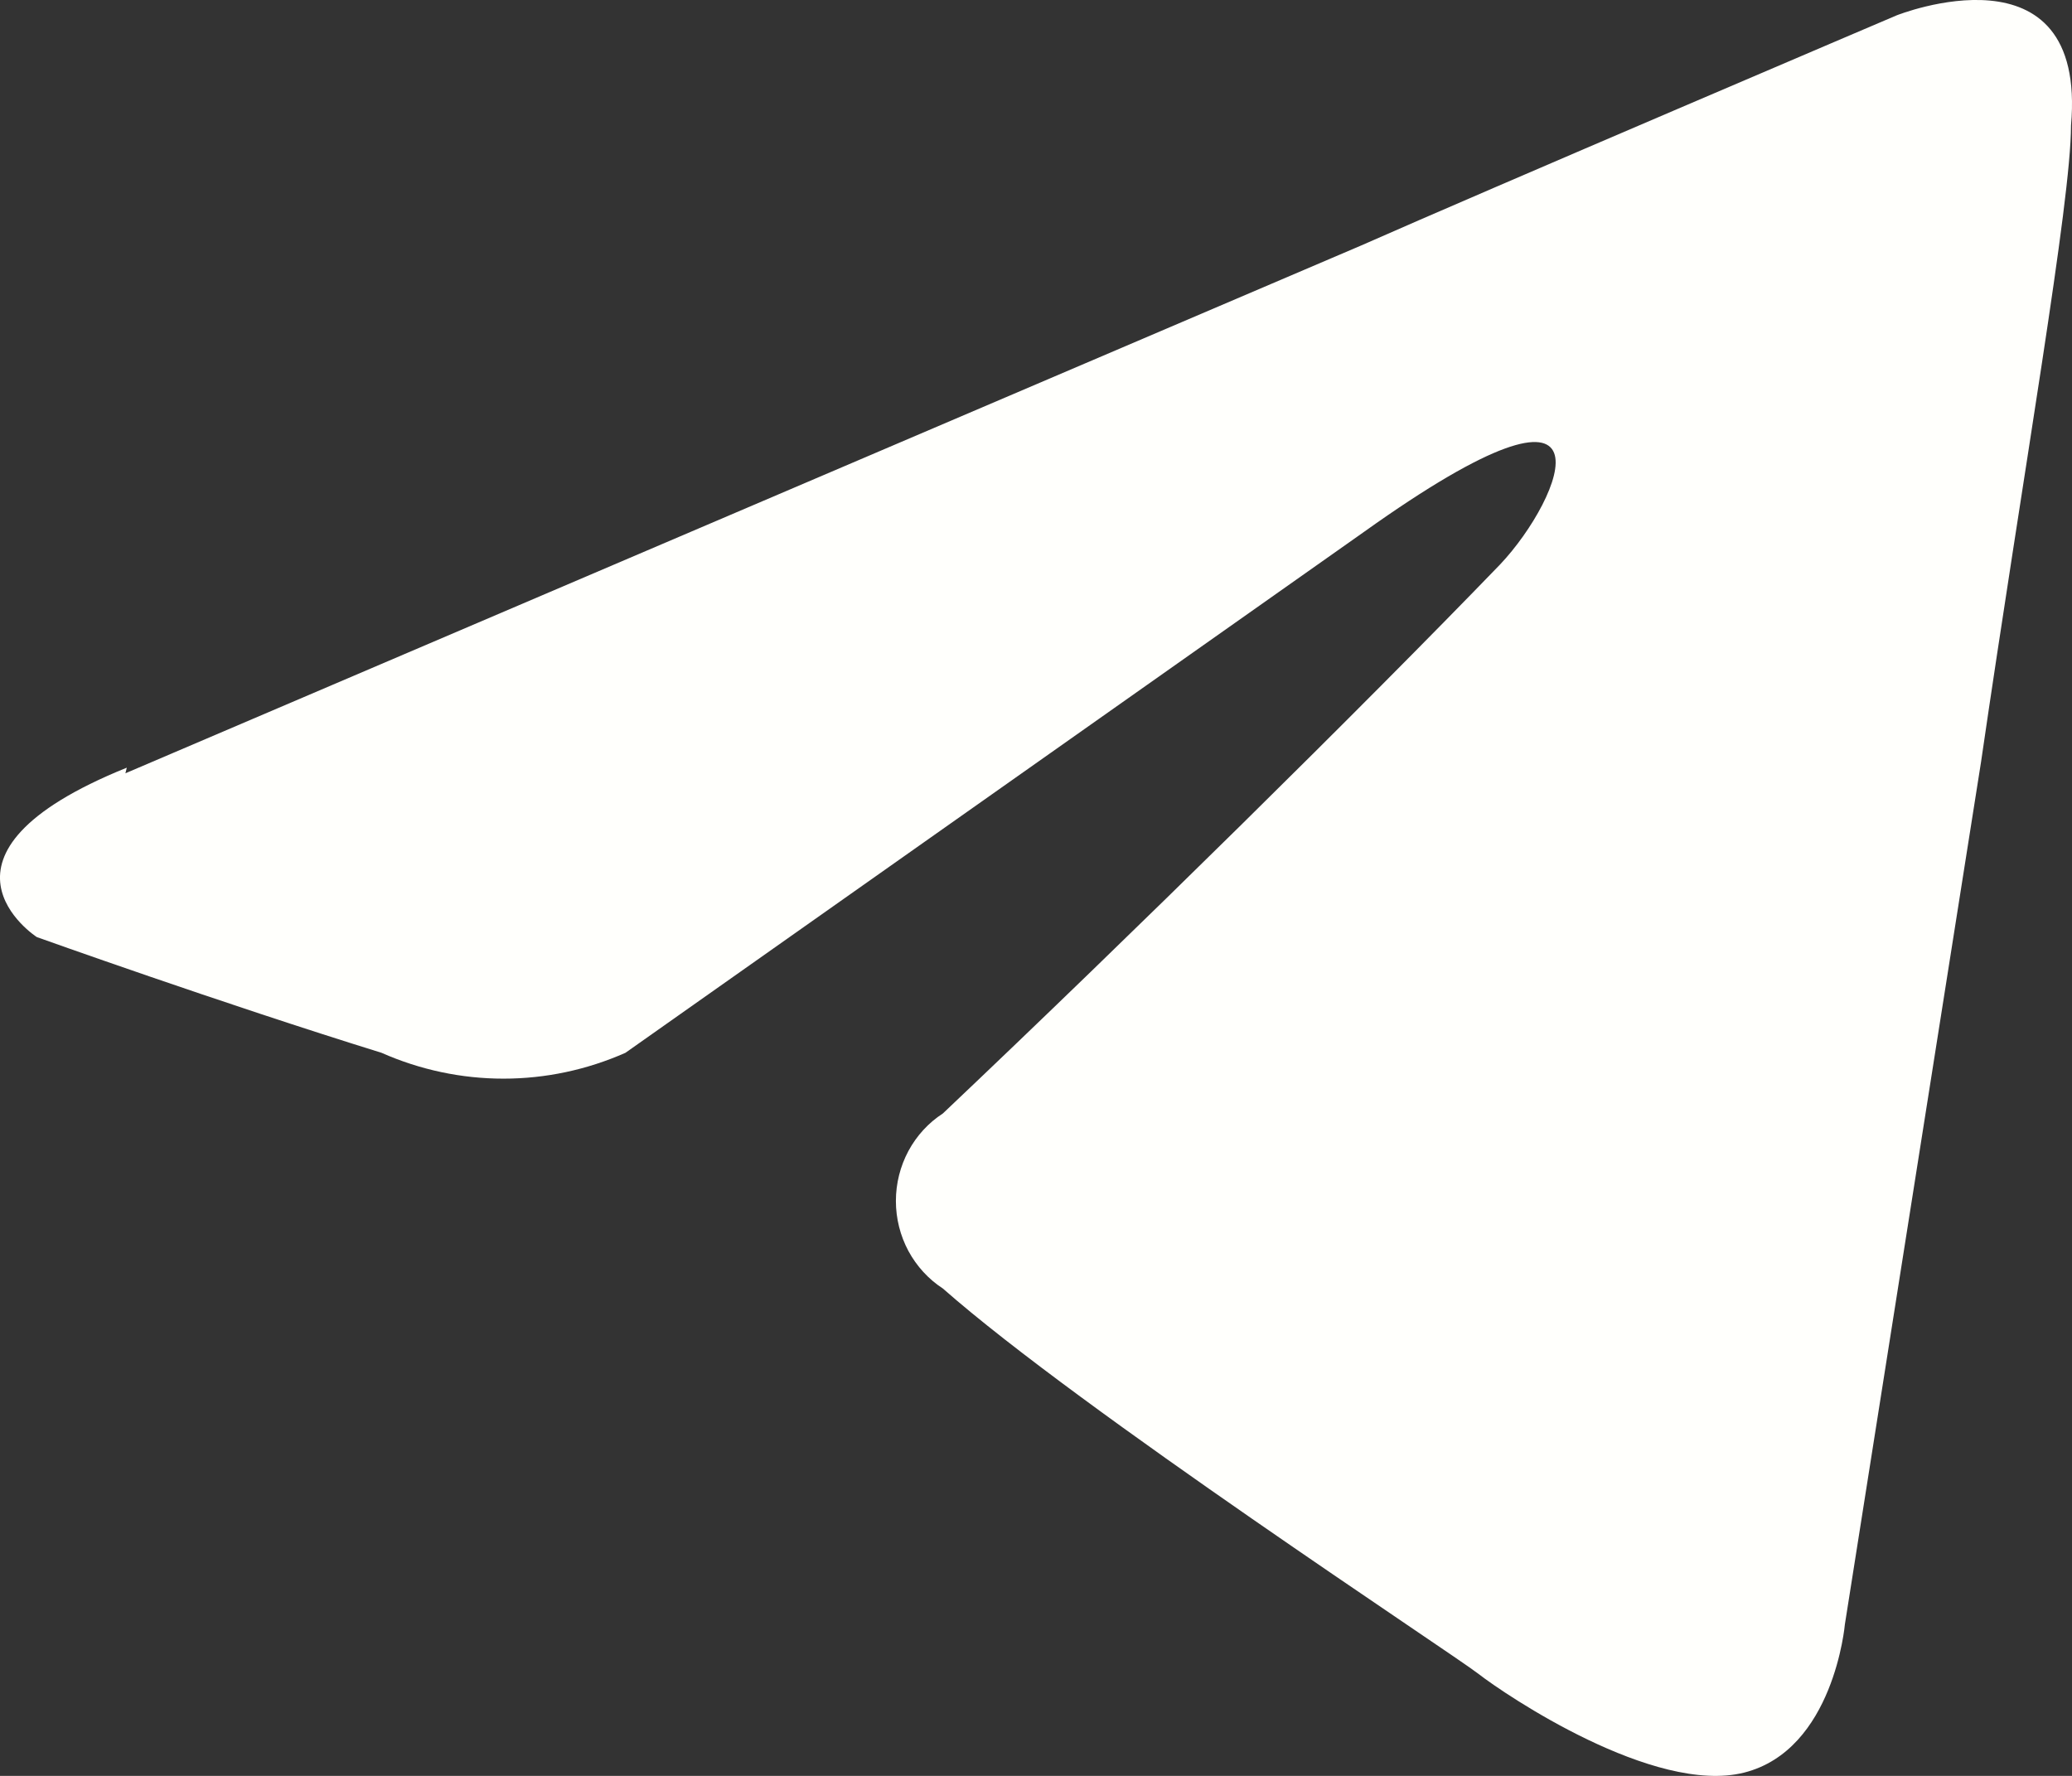 <svg width="21" height="18" viewBox="0 0 21 18" fill="none" xmlns="http://www.w3.org/2000/svg">
<rect x="0" y="0" width="21" height="18" fill="#333333" stroke="none"/>
<path d="M1.271 7.838L13.796 2.488C15.024 1.945 19.222 0.156 19.222 0.156C19.222 0.156 21.156 -0.616 20.99 1.272C20.99 2.045 20.507 4.777 20.078 7.724L18.698 16.465C18.698 16.465 18.587 17.738 17.676 17.967C16.764 18.195 15.259 17.18 14.983 16.965C14.707 16.751 10.951 14.29 9.556 13.06C9.411 12.966 9.291 12.835 9.207 12.68C9.124 12.525 9.08 12.351 9.08 12.173C9.08 11.995 9.124 11.821 9.207 11.666C9.291 11.51 9.411 11.38 9.556 11.286C11.489 9.455 13.809 7.166 15.204 5.721C15.839 5.049 16.488 3.49 13.823 5.392L6.339 10.671C5.948 10.844 5.528 10.933 5.103 10.933C4.678 10.933 4.258 10.844 3.867 10.671C2.251 10.17 0.373 9.498 0.373 9.498C0.373 9.498 -0.911 8.668 1.285 7.781L1.271 7.838Z" fill="#FFFFFC"/>
</svg>
